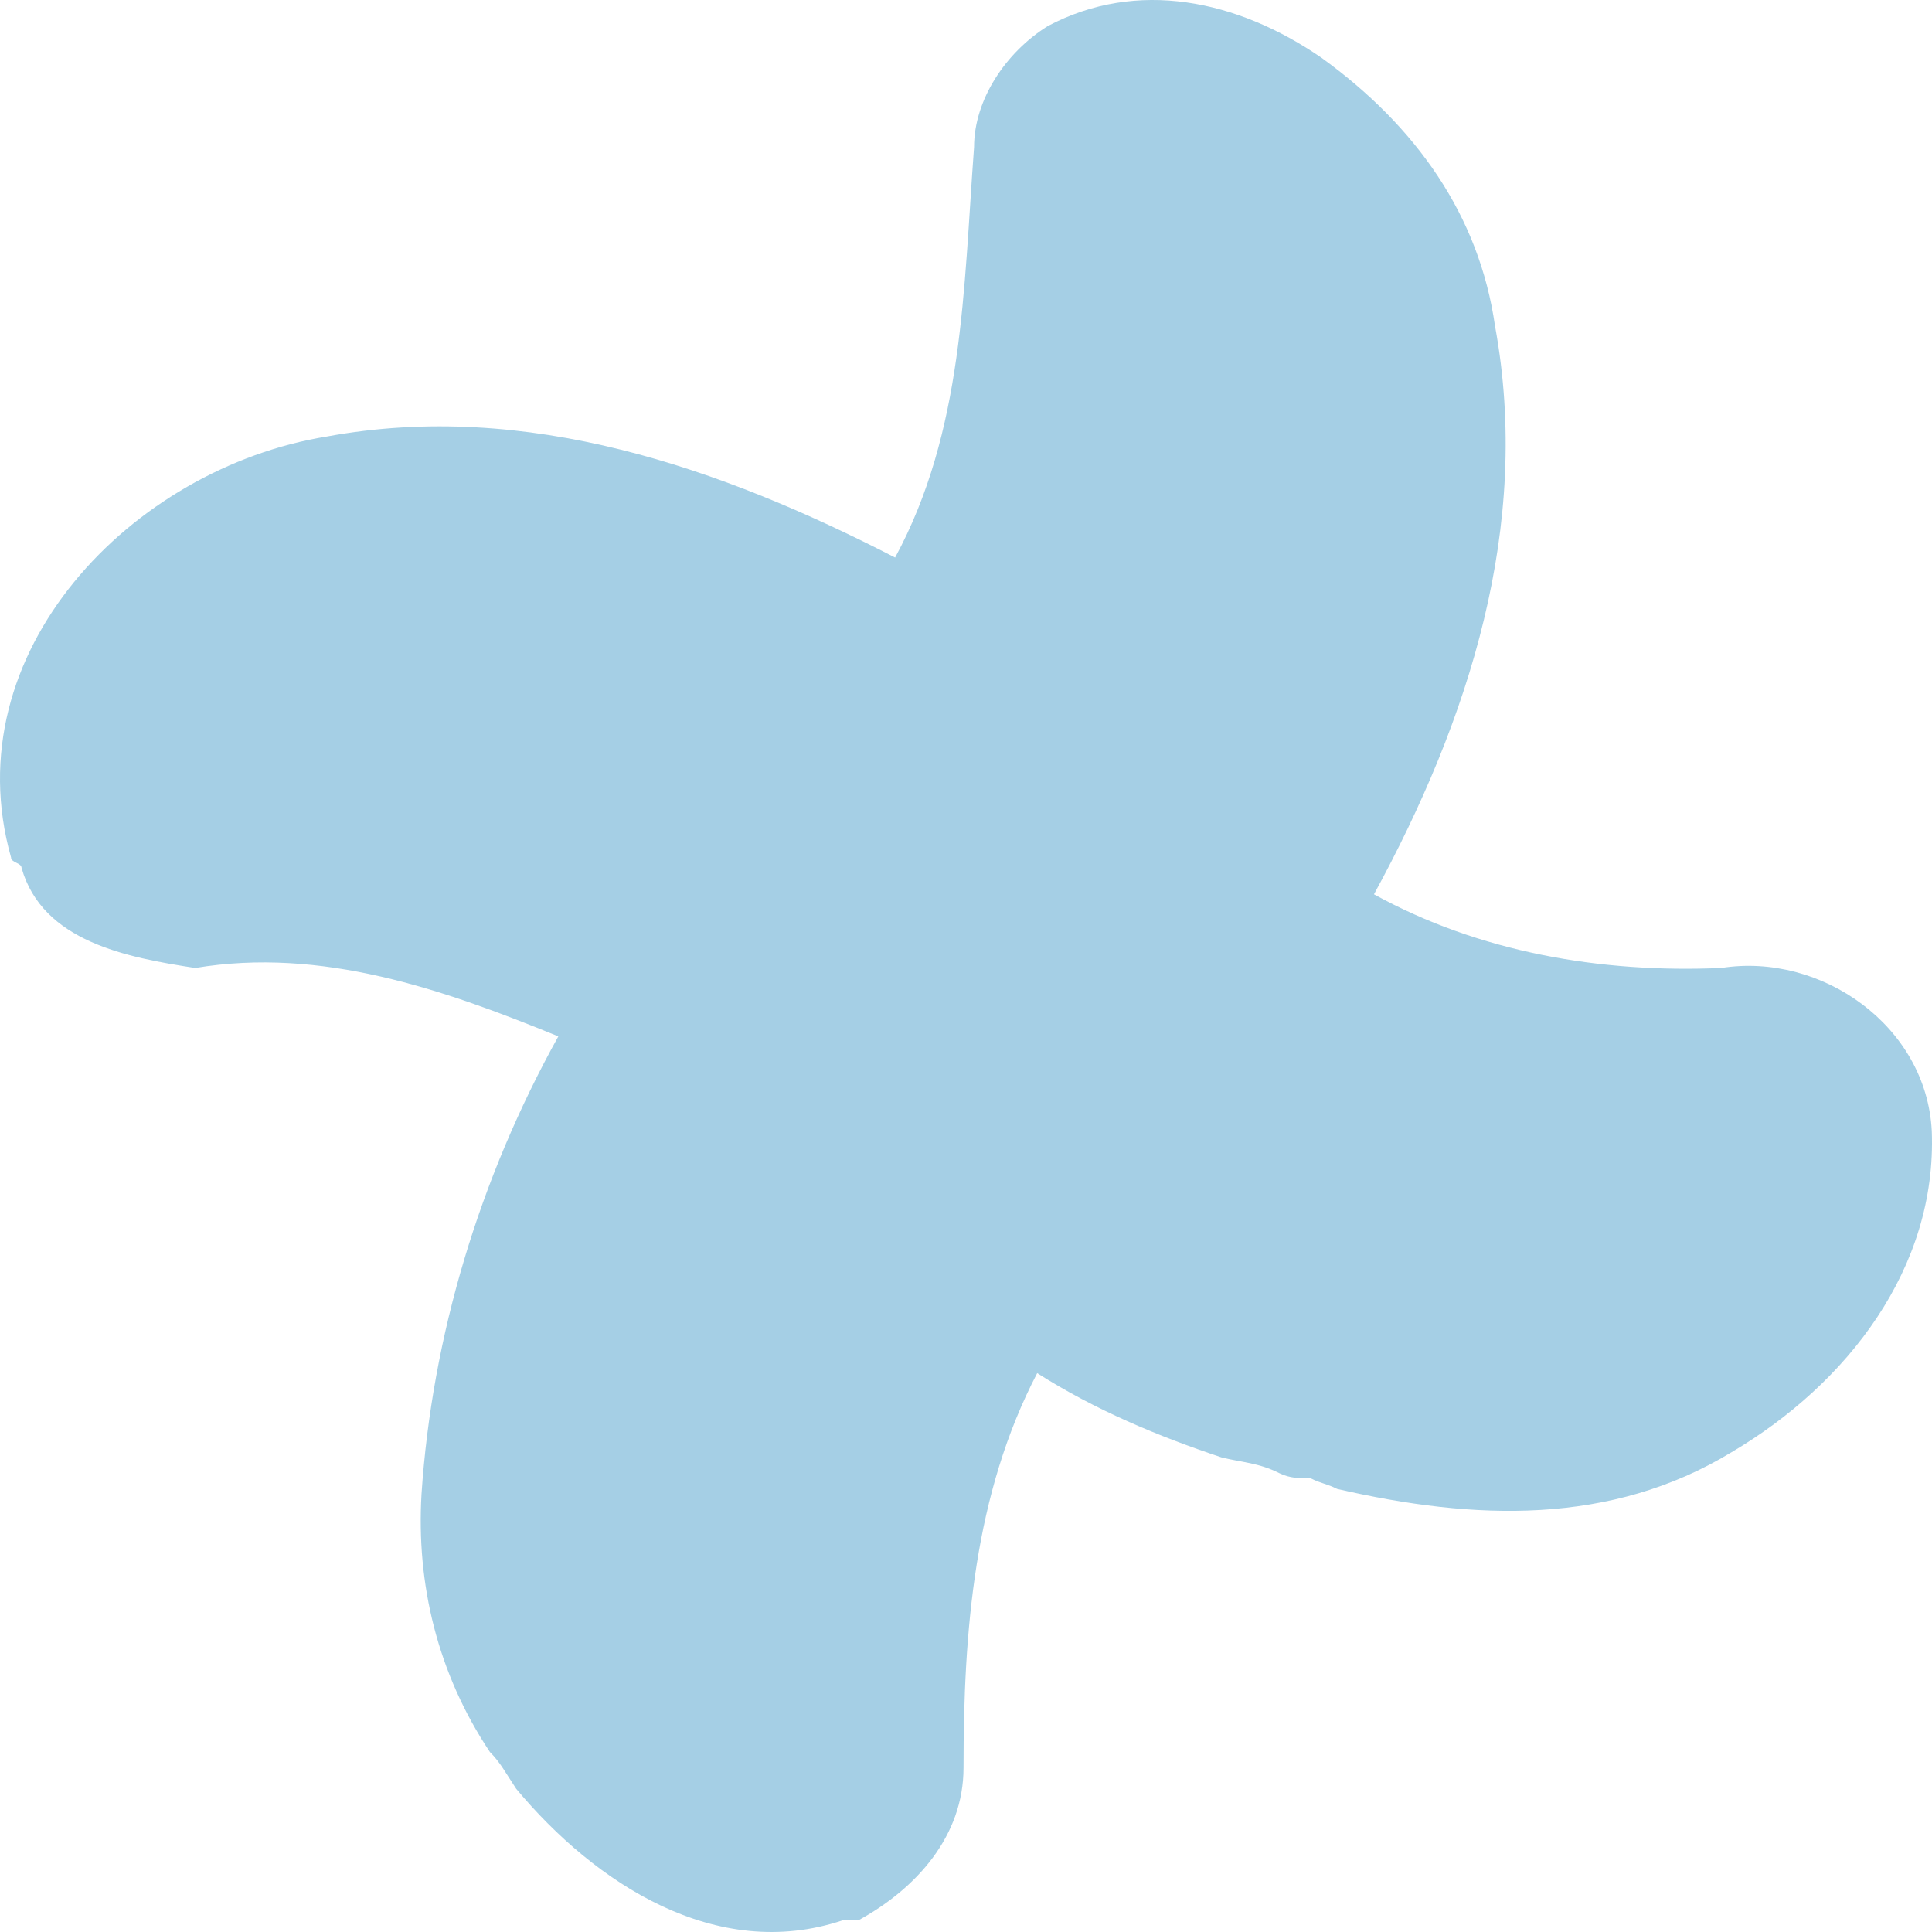 <svg width="100" height="100" viewBox="0 0 100 100" fill="none" xmlns="http://www.w3.org/2000/svg">
<path d="M89.094 50.102C82.829 50.375 76.564 49.285 71.117 46.289C76.02 37.301 79.288 27.224 77.382 16.875C76.564 11.155 73.296 6.525 68.393 2.984C64.035 -0.012 58.86 -1.101 54.23 1.35C52.051 2.712 50.417 5.163 50.417 7.614C49.872 14.968 49.872 22.322 46.331 28.858C37.343 24.228 27.265 20.688 16.915 22.594C6.837 24.228 -2.424 33.761 0.572 44.383C0.572 44.655 1.117 44.655 1.117 44.928C2.206 48.74 6.564 49.558 10.105 50.102C16.642 49.013 22.907 51.192 28.899 53.643C24.813 60.997 22.362 69.167 21.817 77.338C21.545 81.968 22.634 86.598 25.358 90.684C25.903 91.228 26.175 91.773 26.72 92.59C30.806 97.493 37.07 101.578 43.607 99.399C43.88 99.399 44.152 99.399 44.424 99.399C47.42 97.765 49.872 95.041 49.872 91.501C49.872 84.419 50.417 77.338 53.685 71.074C56.681 72.98 59.95 74.342 63.218 75.432C64.308 75.704 65.125 75.704 66.214 76.249C66.759 76.521 67.304 76.521 67.849 76.521C68.393 76.793 68.666 76.793 69.21 77.066C76.292 78.7 83.374 78.972 89.638 75.159C95.631 71.619 100.261 65.627 99.989 58.545C99.716 53.098 94.269 49.285 89.094 50.102Z" fill="#A5CFE5"/>
</svg>
